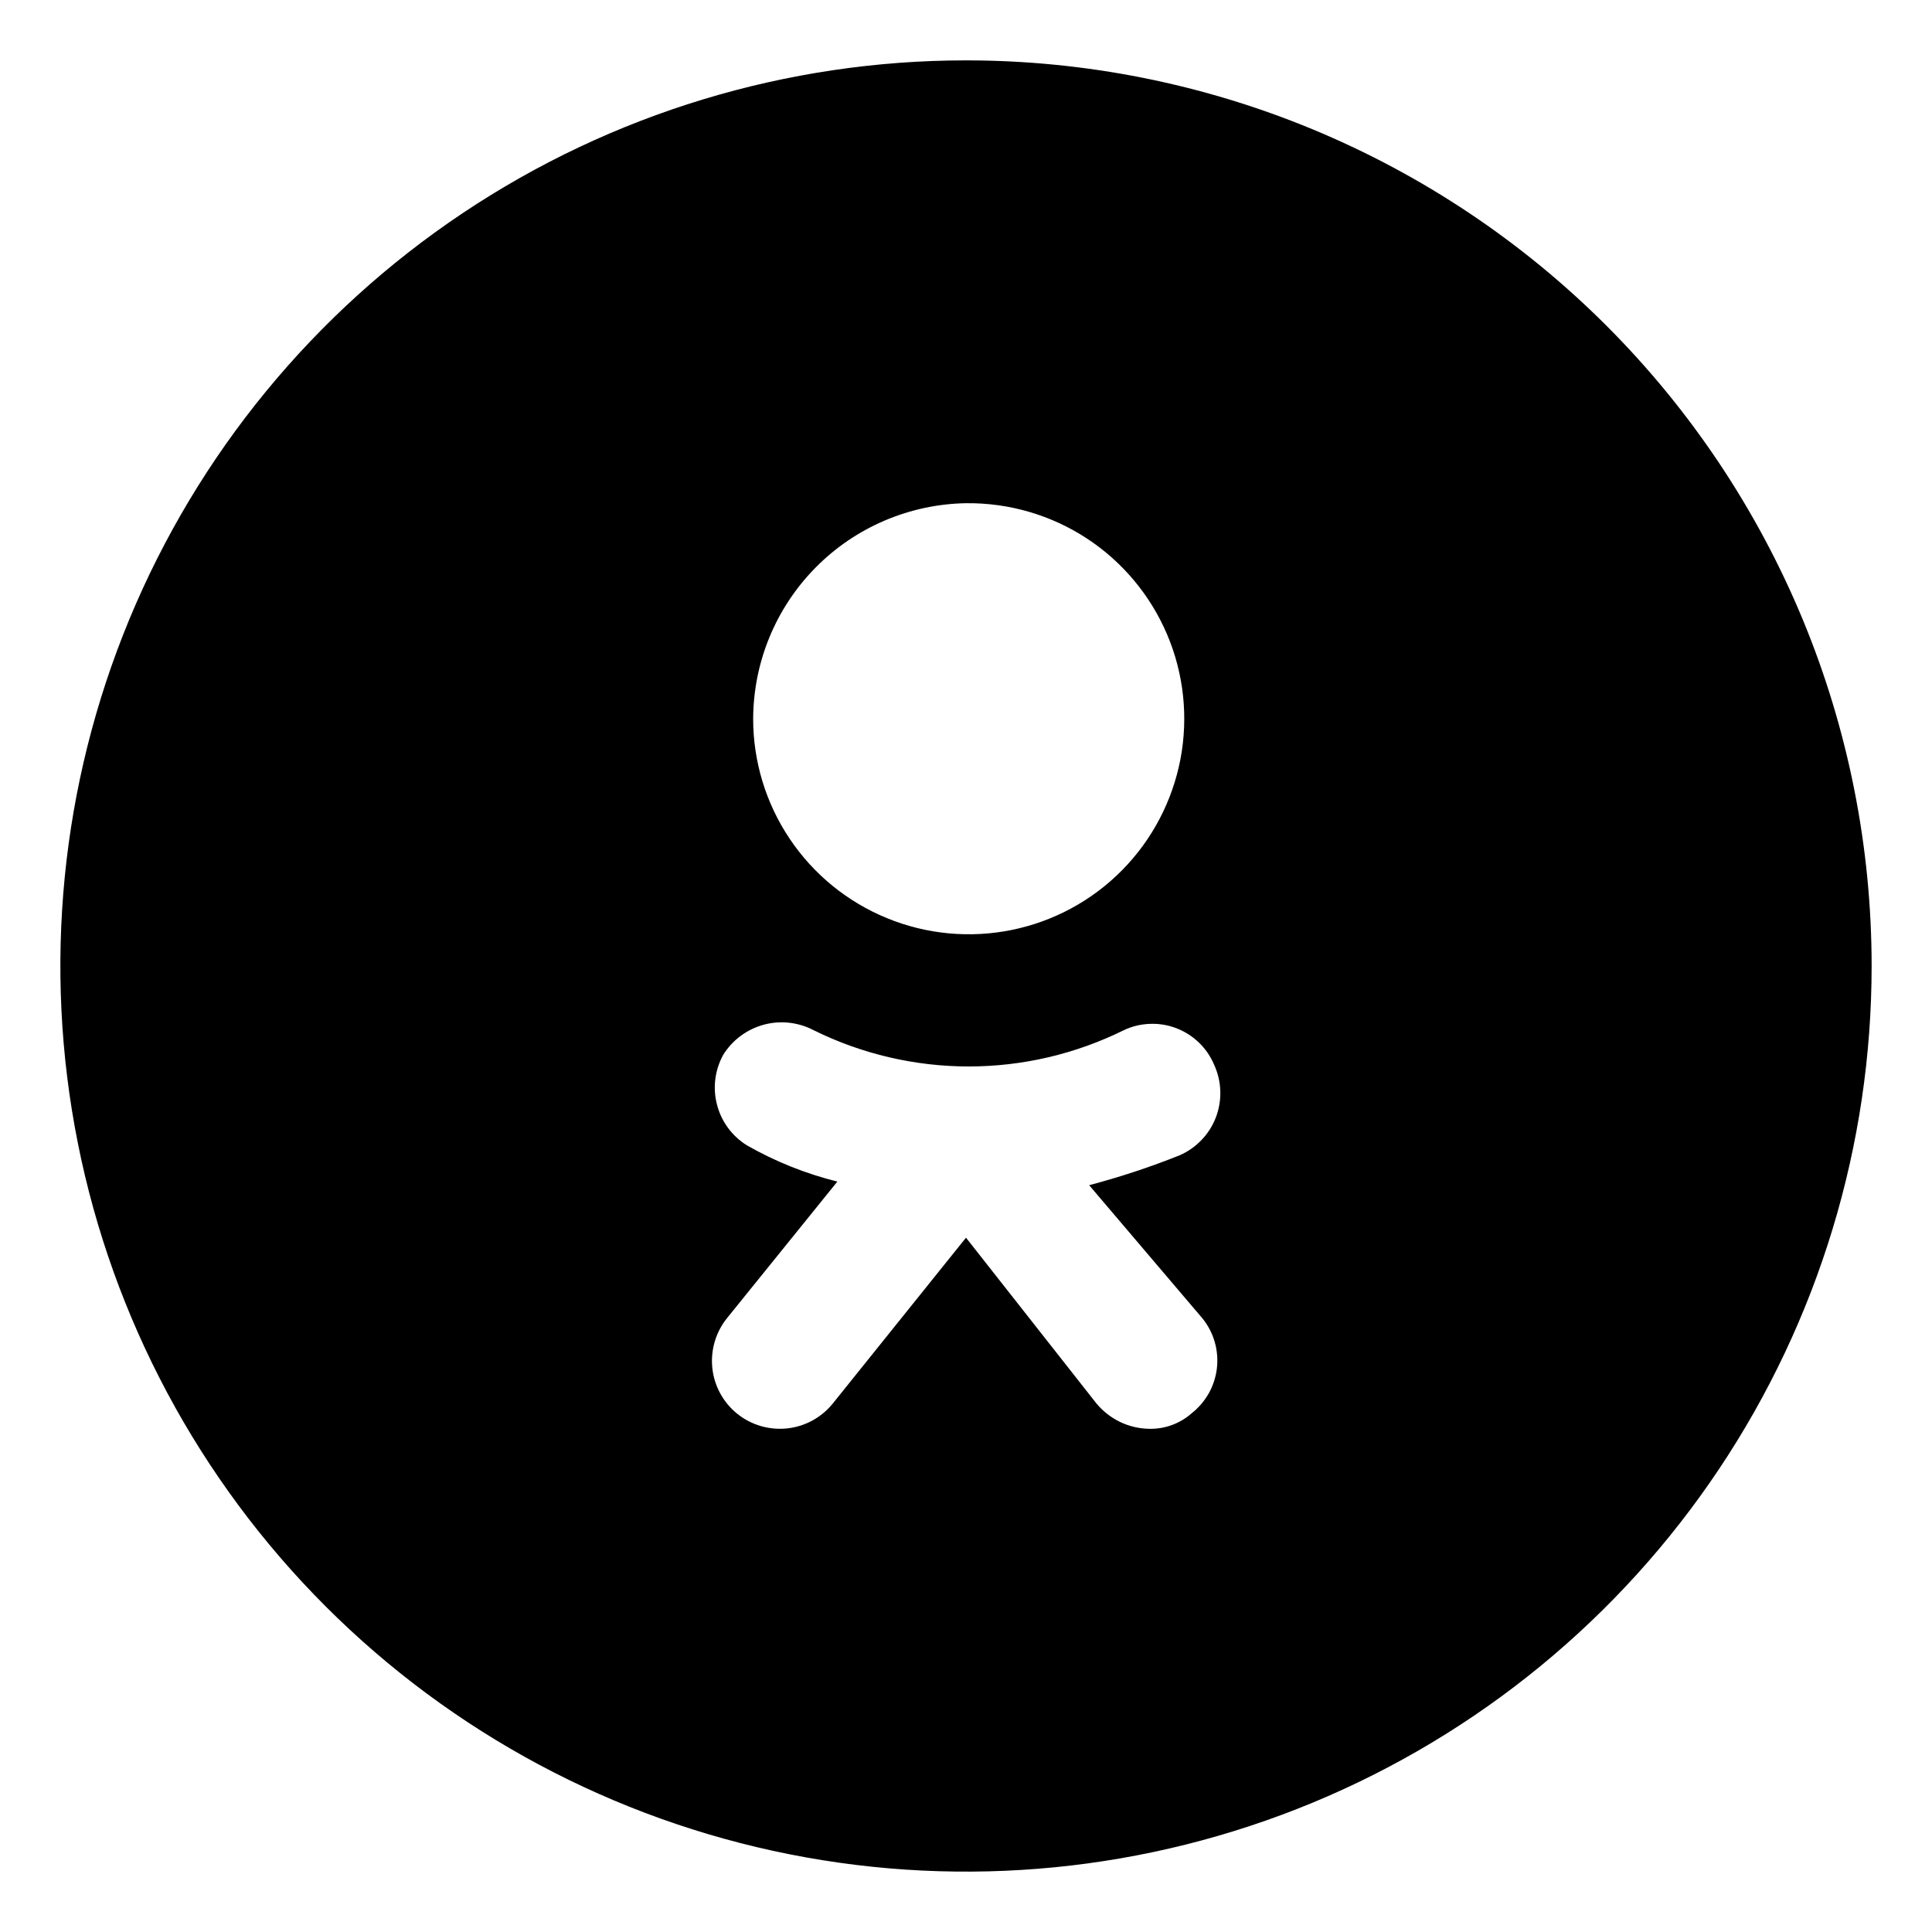 <svg width="24" height="24" viewBox="0 0 24 24" fill="none" xmlns="http://www.w3.org/2000/svg">
<path d="M12 0.75C9.775 0.75 7.6 1.41 5.75 2.646C3.9 3.882 2.458 5.639 1.606 7.695C0.755 9.75 0.532 12.012 0.966 14.195C1.4 16.377 2.472 18.382 4.045 19.955C5.618 21.528 7.623 22.6 9.805 23.034C11.988 23.468 14.249 23.245 16.305 22.394C18.361 21.542 20.118 20.1 21.354 18.25C22.59 16.4 23.25 14.225 23.25 12C23.25 10.523 22.959 9.06 22.394 7.695C21.828 6.33 21 5.09 19.955 4.045C18.91 3 17.67 2.172 16.305 1.606C14.94 1.041 13.477 0.75 12 0.75ZM12 6.251C12.531 6.245 13.052 6.396 13.497 6.686C13.941 6.976 14.29 7.392 14.498 7.881C14.706 8.369 14.763 8.909 14.664 9.43C14.564 9.952 14.312 10.432 13.939 10.81C13.566 11.188 13.089 11.446 12.569 11.552C12.048 11.658 11.508 11.607 11.017 11.405C10.526 11.204 10.106 10.861 9.81 10.42C9.514 9.979 9.356 9.46 9.356 8.929C9.359 8.225 9.637 7.551 10.132 7.05C10.626 6.55 11.297 6.263 12 6.251ZM14.936 16.376C15.006 16.462 15.058 16.561 15.089 16.668C15.12 16.774 15.129 16.885 15.117 16.995C15.104 17.105 15.07 17.212 15.016 17.308C14.961 17.405 14.889 17.489 14.801 17.558C14.656 17.686 14.467 17.754 14.273 17.749C14.147 17.747 14.024 17.717 13.912 17.663C13.799 17.608 13.7 17.53 13.62 17.434L12 15.375L10.346 17.434C10.206 17.608 10.002 17.72 9.78 17.744C9.557 17.768 9.334 17.703 9.159 17.563C8.985 17.423 8.873 17.219 8.849 16.997C8.825 16.774 8.89 16.551 9.03 16.376L10.402 14.678C10.008 14.58 9.63 14.429 9.277 14.227C9.094 14.113 8.961 13.933 8.907 13.723C8.852 13.514 8.88 13.292 8.985 13.102C9.099 12.919 9.279 12.786 9.488 12.729C9.696 12.673 9.919 12.698 10.11 12.799C10.708 13.094 11.367 13.248 12.034 13.248C12.701 13.248 13.359 13.094 13.957 12.799C14.059 12.75 14.169 12.723 14.282 12.719C14.394 12.714 14.506 12.732 14.611 12.772C14.716 12.812 14.812 12.873 14.893 12.951C14.974 13.029 15.039 13.123 15.082 13.226C15.129 13.328 15.155 13.438 15.159 13.55C15.163 13.662 15.144 13.774 15.105 13.878C15.065 13.983 15.005 14.079 14.927 14.16C14.85 14.241 14.758 14.306 14.655 14.351C14.288 14.498 13.912 14.622 13.53 14.723L14.936 16.376Z" fill="black"/>
</svg>
